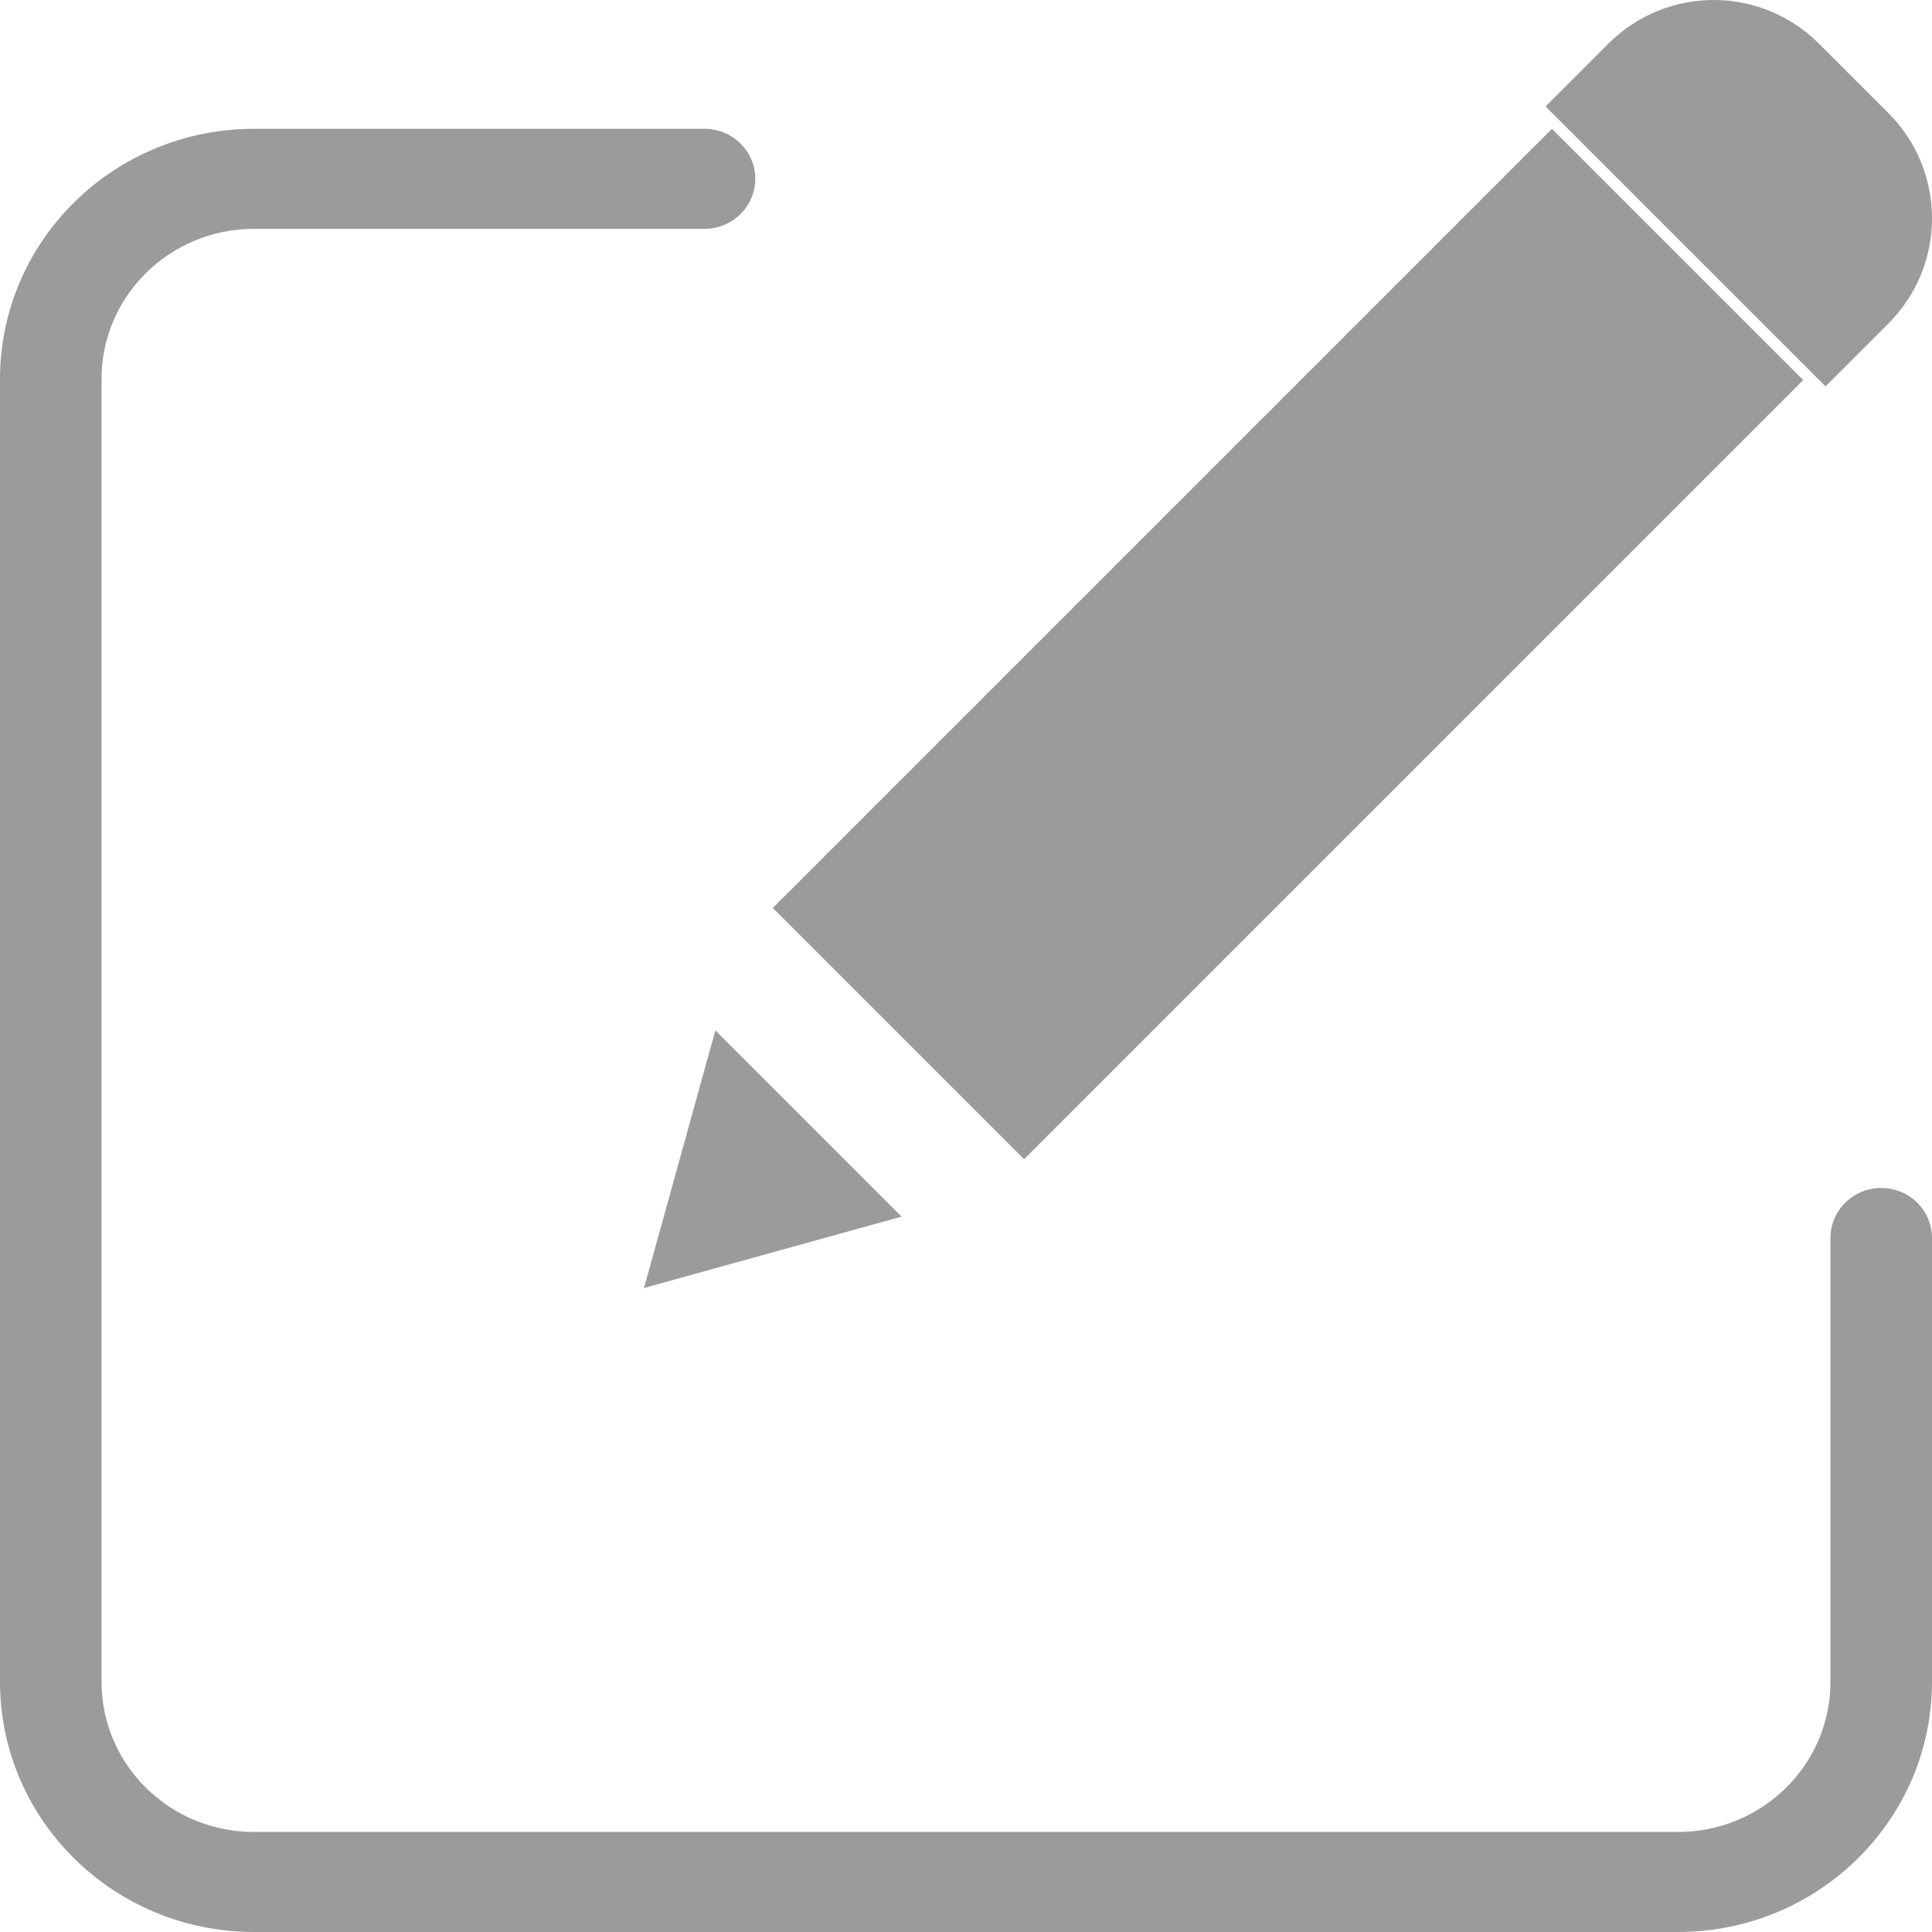 <?xml version="1.0" encoding="UTF-8"?>
<svg width="18px" height="18px" viewBox="0 0 18 18" version="1.1" xmlns="http://www.w3.org/2000/svg" xmlns:xlink="http://www.w3.org/1999/xlink">
    <!-- Generator: Sketch 51.3 (57544) - http://www.bohemiancoding.com/sketch -->
    <title>edit (1) copy</title>
    <desc>Created with Sketch.</desc>
    <defs></defs>
    <g id="Profile" stroke="none" stroke-width="1" fill="none" fill-rule="evenodd">
        <g id="2" transform="translate(-532, -287)" fill="#9B9B9B" fill-rule="nonzero">
            <g id="edit-(1)-copy" transform="translate(532, 287)">
                <path d="M17.527,11.068 C17.266,11.068 17.054,11.276 17.054,11.534 L17.054,15.67 C17.053,16.442 16.419,17.067 15.635,17.068 L2.365,17.068 C1.581,17.067 0.947,16.442 0.946,15.67 L0.946,3.53 C0.947,2.758 1.581,2.133 2.365,2.132 L6.564,2.132 C6.825,2.132 7.037,1.923 7.037,1.666 C7.037,1.409 6.825,1.2 6.564,1.2 L2.365,1.2 C1.059,1.201 0.001,2.244 0,3.53 L0,15.67 C0.001,16.956 1.059,17.999 2.365,18 L15.635,18 C16.941,17.999 17.999,16.956 18,15.67 L18,11.534 C18,11.276 17.788,11.068 17.527,11.068 Z" id="Path"></path>
                <polygon id="Path" points="7.2 8.459 14.459 1.2 16.8 3.541 9.541 10.8"></polygon>
                <polygon id="Path" points="6 12 8.4 11.335 6.665 9.6"></polygon>
                <path d="M16.945,0.405 C16.404,-0.135 15.528,-0.135 14.987,0.405 L14.4,0.992 L17.008,3.6 L17.595,3.013 C18.135,2.472 18.135,1.596 17.595,1.055 L16.945,0.405 Z" id="Path"></path>
            </g>
        </g>
    </g>
</svg>